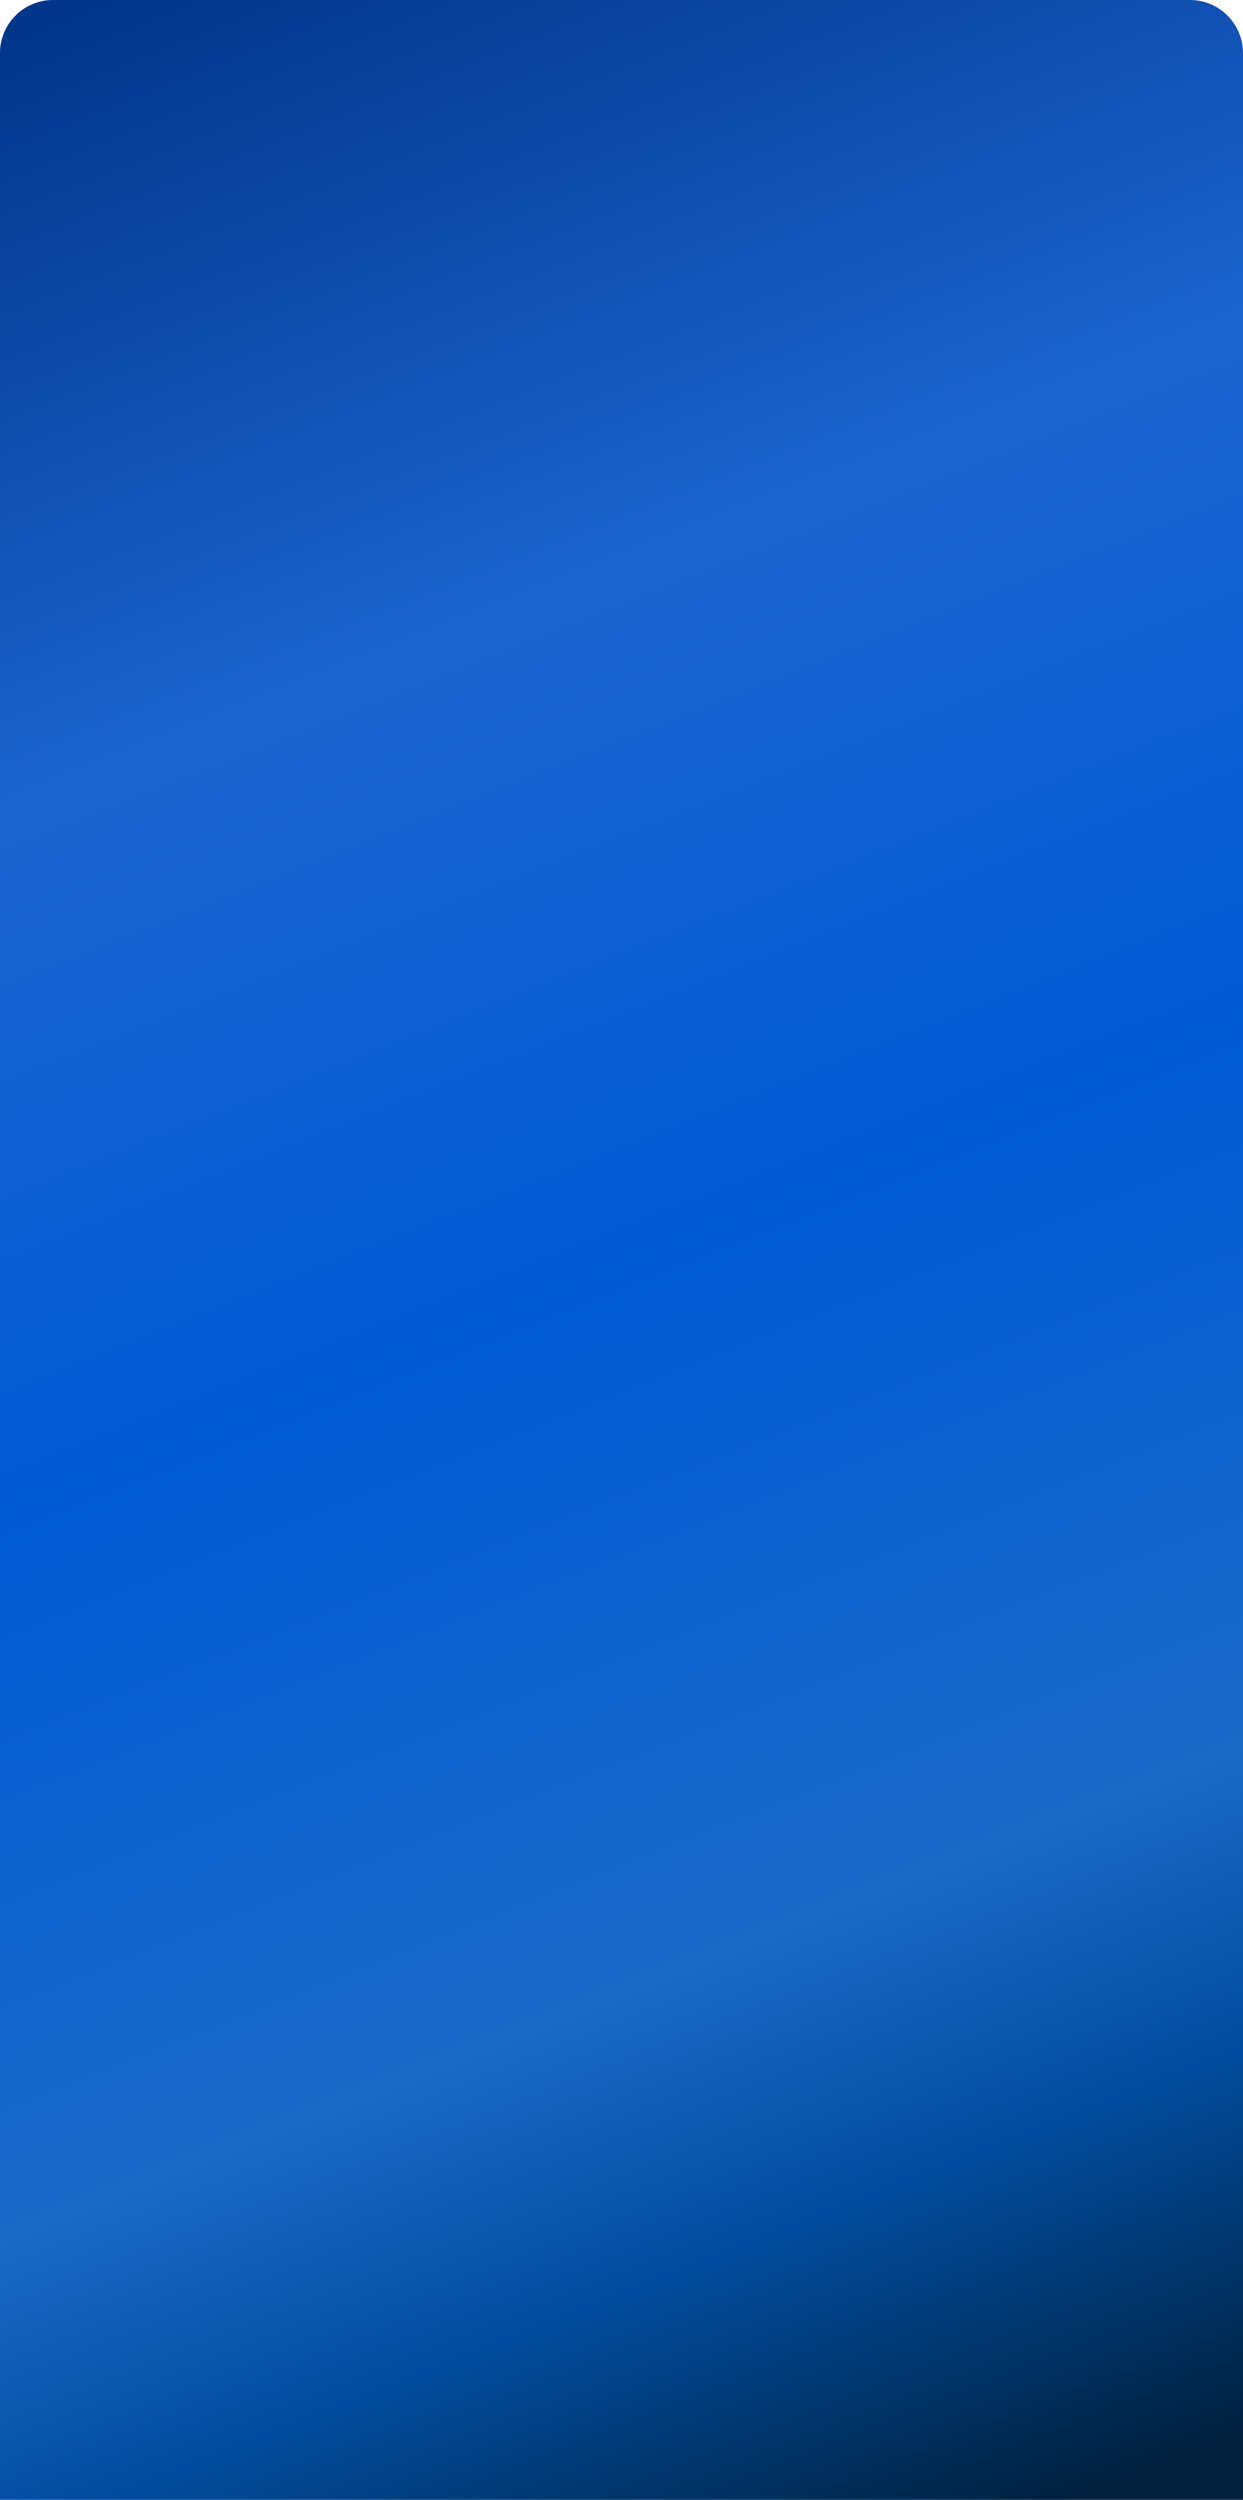 <svg width="375" height="754" viewBox="0 0 375 754" fill="none" xmlns="http://www.w3.org/2000/svg">
<path d="M0 16C0 7.163 7.163 0 16 0H359C367.837 0 375 7.163 375 16V754H0V16Z" fill="url(#paint0_linear_20_155)"/>
<defs>
<linearGradient id="paint0_linear_20_155" x1="9.5" y1="8.821" x2="311.68" y2="770.201" gradientUnits="userSpaceOnUse">
<stop stop-color="#02368A"/>
<stop offset="0.264" stop-color="#1B64CF"/>
<stop offset="0.503" stop-color="#015BD5"/>
<stop offset="0.753" stop-color="#1969C7"/>
<stop offset="0.852" stop-color="#024DA0"/>
<stop offset="0.988" stop-color="#00203D"/>
</linearGradient>
</defs>
</svg>
